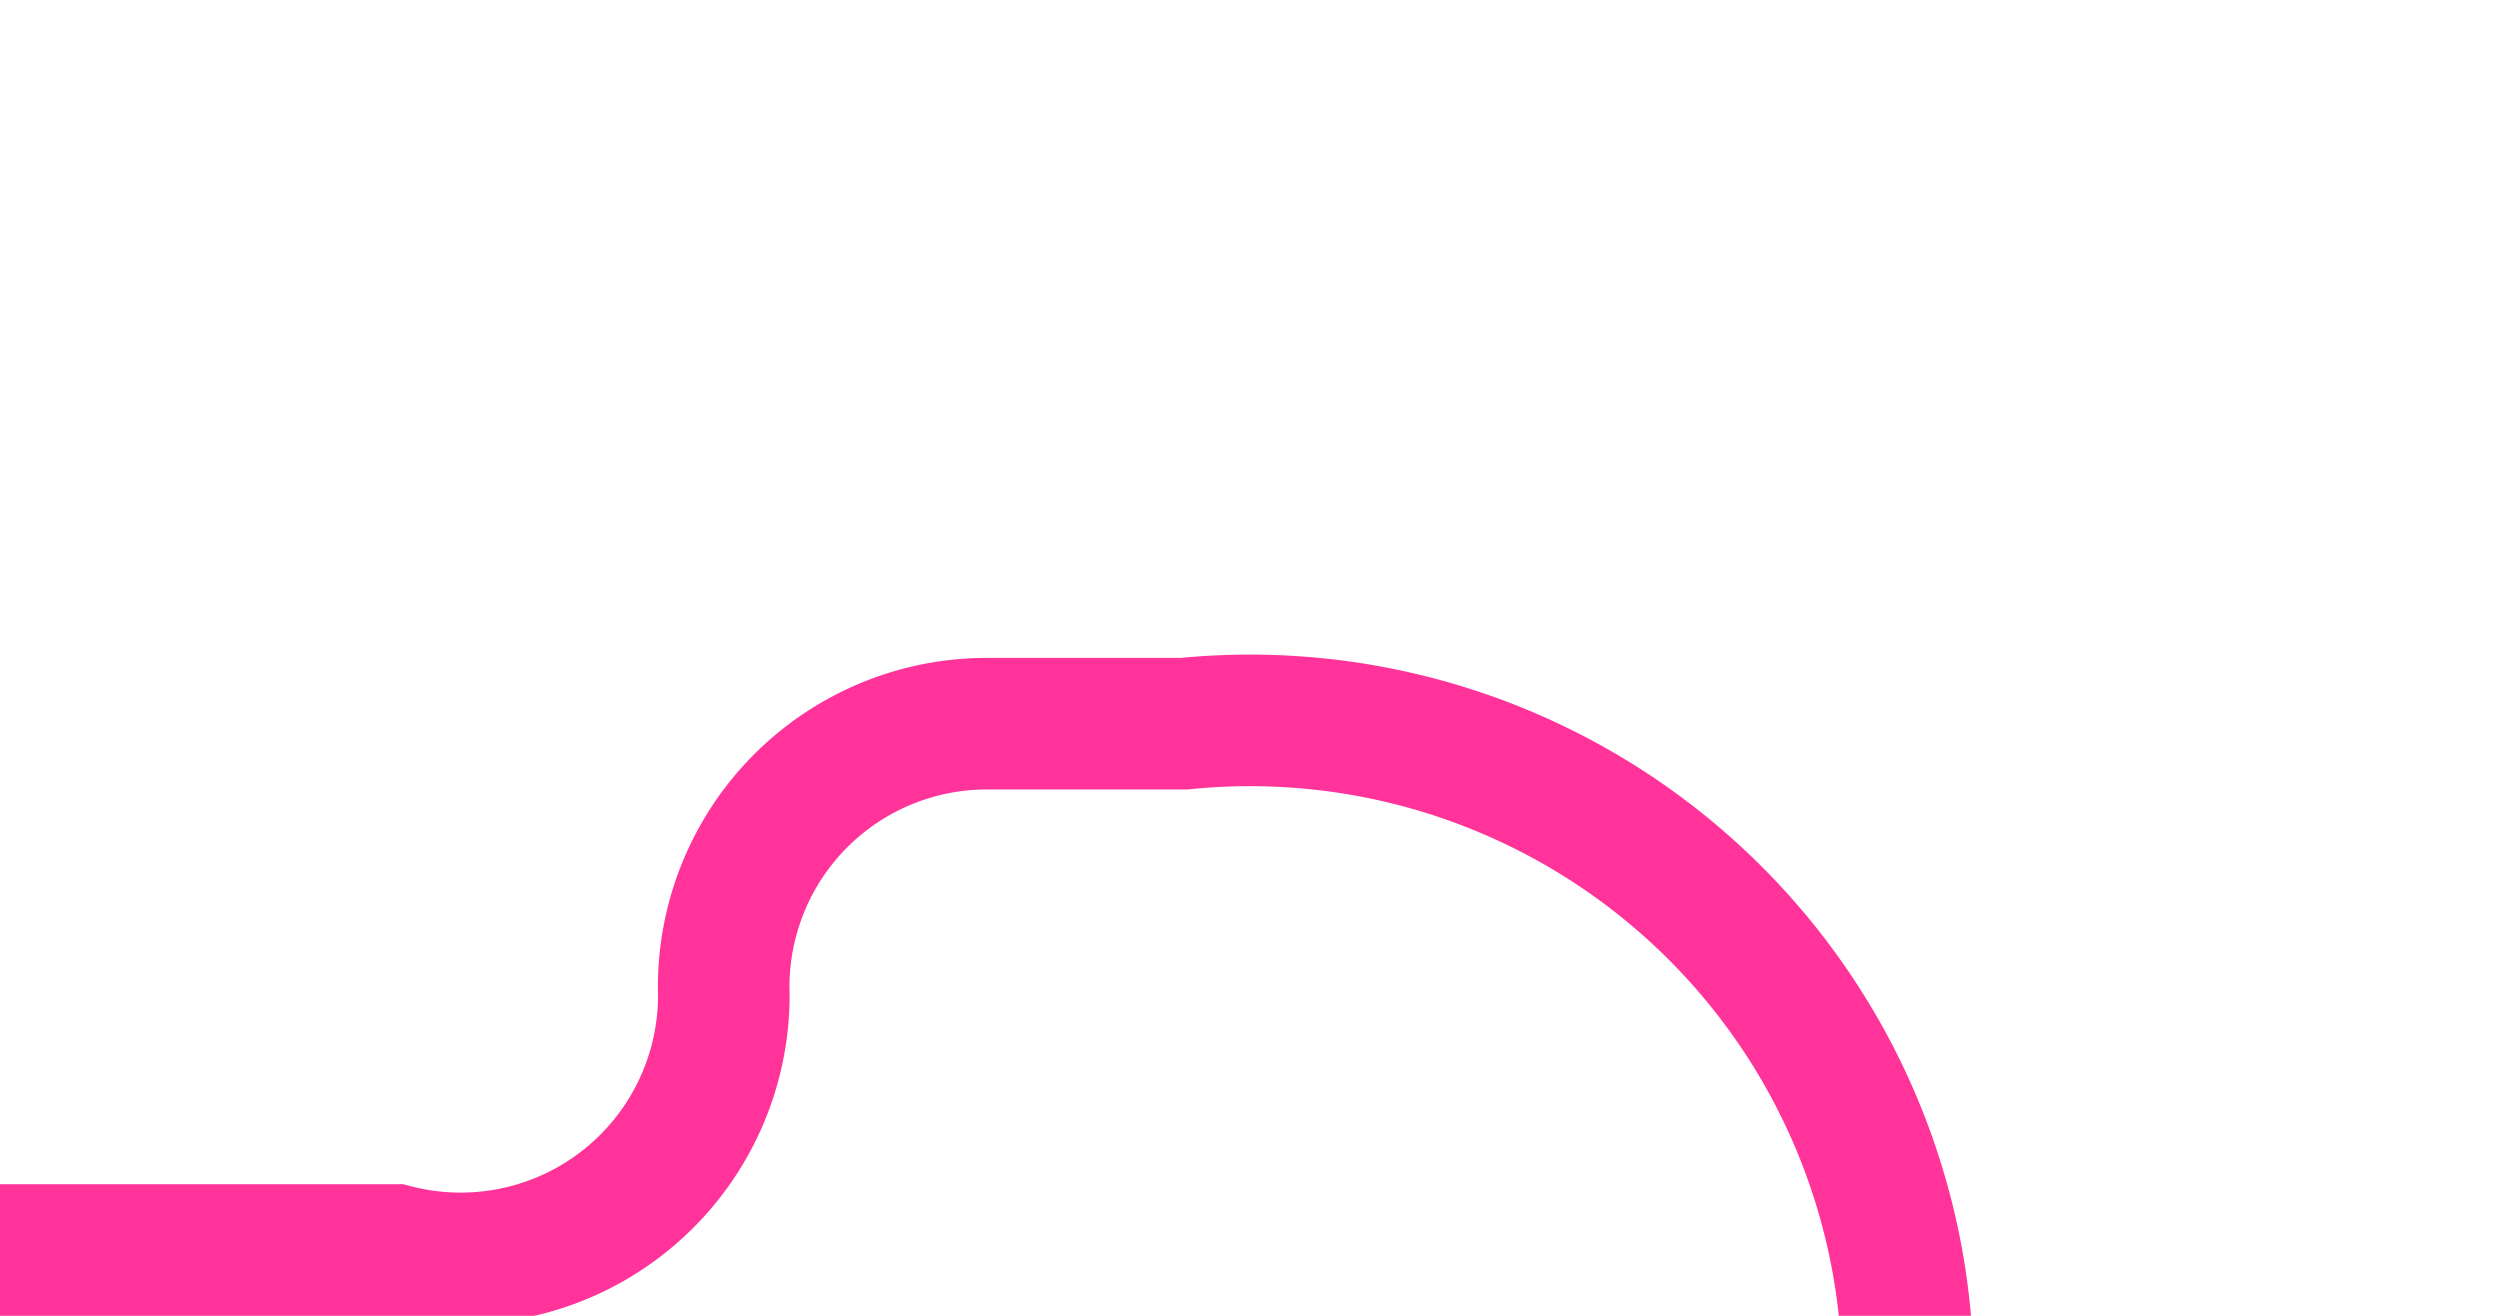 ﻿<?xml version="1.0" encoding="utf-8"?>
<svg version="1.1" xmlns:xlink="http://www.w3.org/1999/xlink" width="19px" height="10px" preserveAspectRatio="xMinYMid meet" viewBox="1565 276  19 8" xmlns="http://www.w3.org/2000/svg">
  <path d="M 1544 284.5  L 1568 284.5  A 2 2 0 0 0 1570.5 282.5 A 2 2 0 0 1 1572.5 280.5 L 1574 280.5  A 5 5 0 0 1 1579.5 285.5 L 1579.5 290  " stroke-width="1" stroke="#ff3399" fill="none" />
  <path d="M 1546 281.5  A 3 3 0 0 0 1543 284.5 A 3 3 0 0 0 1546 287.5 A 3 3 0 0 0 1549 284.5 A 3 3 0 0 0 1546 281.5 Z " fill-rule="nonzero" fill="#ff3399" stroke="none" />
</svg>